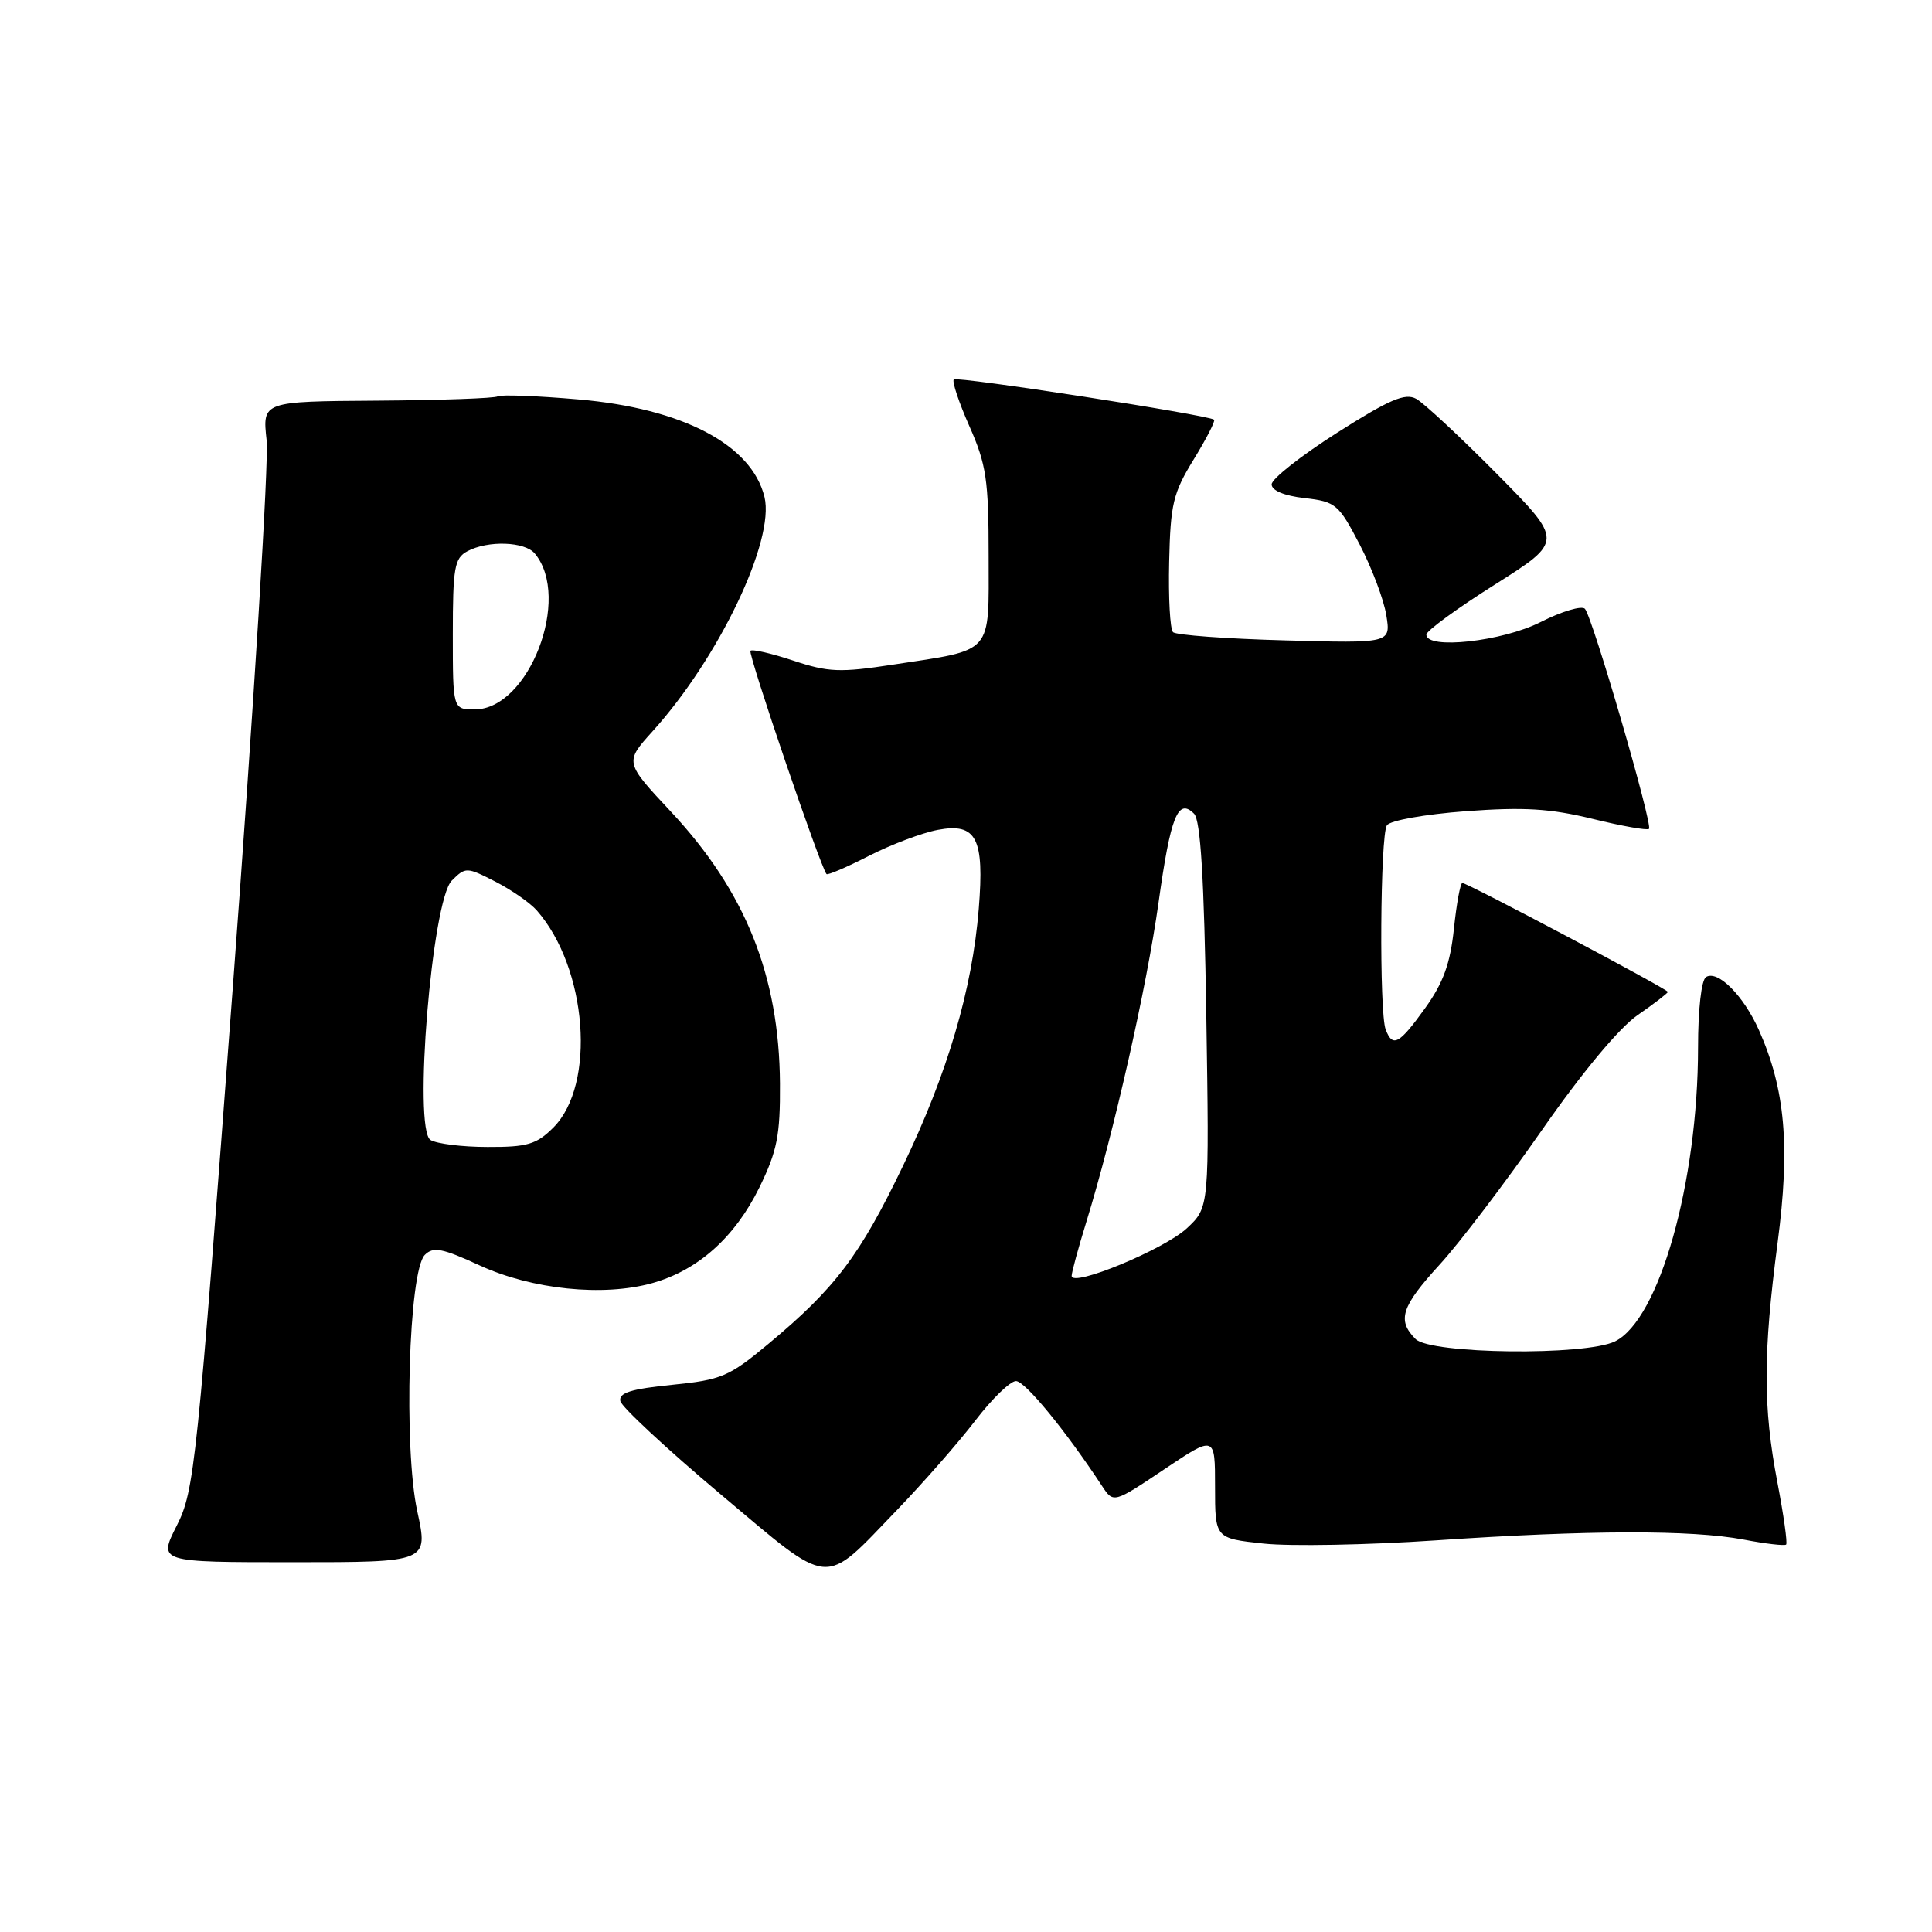 <?xml version="1.0" encoding="UTF-8" standalone="no"?>
<!DOCTYPE svg PUBLIC "-//W3C//DTD SVG 1.1//EN" "http://www.w3.org/Graphics/SVG/1.1/DTD/svg11.dtd" >
<svg xmlns="http://www.w3.org/2000/svg" xmlns:xlink="http://www.w3.org/1999/xlink" version="1.1" viewBox="0 0 256 256">
 <g >
 <path fill="currentColor"
d=" M 118.85 200.09 C 122.34 196.46 127.01 191.14 129.22 188.25 C 131.43 185.36 133.86 183.00 134.62 183.00 C 135.82 183.00 141.16 189.51 146.02 196.89 C 147.54 199.20 147.54 199.20 154.27 194.69 C 161.00 190.18 161.00 190.18 161.00 197.01 C 161.00 203.84 161.00 203.84 167.43 204.53 C 170.97 204.91 181.21 204.72 190.21 204.11 C 210.50 202.73 224.13 202.70 231.03 204.00 C 233.94 204.56 236.48 204.85 236.67 204.66 C 236.87 204.47 236.34 200.75 235.51 196.40 C 233.60 186.41 233.61 179.41 235.54 164.68 C 237.22 151.89 236.56 144.35 233.07 136.50 C 231.03 131.92 227.62 128.50 226.06 129.46 C 225.44 129.84 225.00 133.75 225.00 138.81 C 224.99 156.69 219.86 174.84 214.00 177.74 C 210.09 179.67 189.57 179.43 187.57 177.43 C 185.09 174.94 185.67 173.14 190.76 167.57 C 193.38 164.71 199.45 156.72 204.26 149.82 C 209.61 142.13 214.54 136.20 217.00 134.50 C 219.20 132.98 221.00 131.59 221.00 131.43 C 221.00 131.07 194.45 117.00 193.77 117.00 C 193.50 117.00 193.00 119.73 192.65 123.08 C 192.17 127.66 191.24 130.24 188.84 133.58 C 185.39 138.38 184.54 138.84 183.61 136.42 C 182.74 134.17 182.88 110.73 183.77 109.36 C 184.17 108.72 188.82 107.89 194.22 107.49 C 201.92 106.92 205.39 107.13 211.01 108.50 C 214.91 109.46 218.28 110.06 218.50 109.83 C 219.03 109.30 211.01 81.75 210.01 80.67 C 209.59 80.22 206.95 81.00 204.15 82.42 C 199.07 85.00 189.00 86.11 189.00 84.09 C 189.00 83.59 193.09 80.60 198.09 77.45 C 207.17 71.71 207.17 71.71 198.34 62.79 C 193.48 57.88 188.67 53.41 187.66 52.85 C 186.19 52.04 184.13 52.92 177.16 57.35 C 172.40 60.38 168.50 63.45 168.50 64.18 C 168.50 65.00 170.16 65.69 172.86 66.00 C 176.99 66.47 177.38 66.80 180.16 72.14 C 181.77 75.24 183.36 79.45 183.69 81.50 C 184.30 85.24 184.30 85.24 170.21 84.85 C 162.47 84.64 155.81 84.15 155.43 83.76 C 155.04 83.38 154.81 79.19 154.92 74.46 C 155.09 66.79 155.44 65.32 158.17 60.88 C 159.85 58.14 161.07 55.77 160.87 55.61 C 160.08 54.98 126.82 49.84 126.38 50.28 C 126.13 50.54 127.06 53.34 128.46 56.50 C 130.70 61.56 131.00 63.61 131.00 73.65 C 131.00 86.90 131.78 86.01 118.31 88.07 C 111.32 89.14 109.76 89.08 105.13 87.54 C 102.24 86.58 99.68 85.99 99.44 86.23 C 99.07 86.60 108.72 114.93 109.52 115.82 C 109.67 115.99 112.21 114.91 115.15 113.40 C 118.09 111.90 122.20 110.35 124.28 109.96 C 129.39 109.01 130.45 111.05 129.69 120.43 C 128.83 131.10 125.56 142.21 119.65 154.49 C 113.93 166.39 110.68 170.69 101.83 178.06 C 96.60 182.42 95.61 182.84 89.03 183.50 C 83.61 184.04 81.97 184.56 82.20 185.65 C 82.36 186.43 88.33 191.98 95.45 197.97 C 110.41 210.54 108.90 210.40 118.85 200.09 Z  M 55.29 200.25 C 53.46 191.85 54.15 168.42 56.29 166.28 C 57.41 165.16 58.61 165.39 63.57 167.68 C 70.51 170.87 79.93 171.84 86.43 170.02 C 92.50 168.32 97.39 163.94 100.64 157.31 C 102.98 152.51 103.39 150.44 103.35 143.58 C 103.25 129.27 98.77 118.11 88.89 107.54 C 82.77 101.00 82.77 101.00 86.47 96.90 C 95.26 87.18 102.69 71.61 101.30 65.86 C 99.61 58.93 90.46 54.12 76.68 52.93 C 71.20 52.45 66.38 52.27 65.96 52.52 C 65.55 52.78 58.36 53.03 49.99 53.09 C 34.76 53.19 34.76 53.19 35.33 58.34 C 35.63 61.18 33.63 93.61 30.88 130.41 C 26.09 194.37 25.77 197.53 23.42 202.16 C 20.97 207.00 20.97 207.00 38.86 207.00 C 56.76 207.00 56.76 207.00 55.29 200.25 Z  M 142.00 169.06 C 142.00 168.60 142.88 165.35 143.96 161.86 C 147.59 150.07 151.95 130.77 153.51 119.62 C 155.11 108.14 156.09 105.69 158.22 107.82 C 159.08 108.68 159.55 116.31 159.84 134.50 C 160.24 159.97 160.24 159.97 157.28 162.74 C 154.27 165.55 142.00 170.63 142.00 169.06 Z  M 57.04 151.05 C 54.74 149.59 57.23 119.33 59.86 116.69 C 61.69 114.87 61.82 114.87 65.62 116.81 C 67.75 117.90 70.23 119.62 71.13 120.64 C 77.83 128.28 79.01 143.72 73.32 149.41 C 71.09 151.64 69.87 152.00 64.61 151.98 C 61.25 151.98 57.84 151.55 57.04 151.05 Z  M 60.00 84.04 C 60.00 75.21 60.22 73.95 61.93 73.04 C 64.66 71.58 69.55 71.75 70.87 73.35 C 75.76 79.23 70.07 94.00 62.91 94.00 C 60.00 94.00 60.00 94.00 60.00 84.04 Z "/>
</g>
</svg>